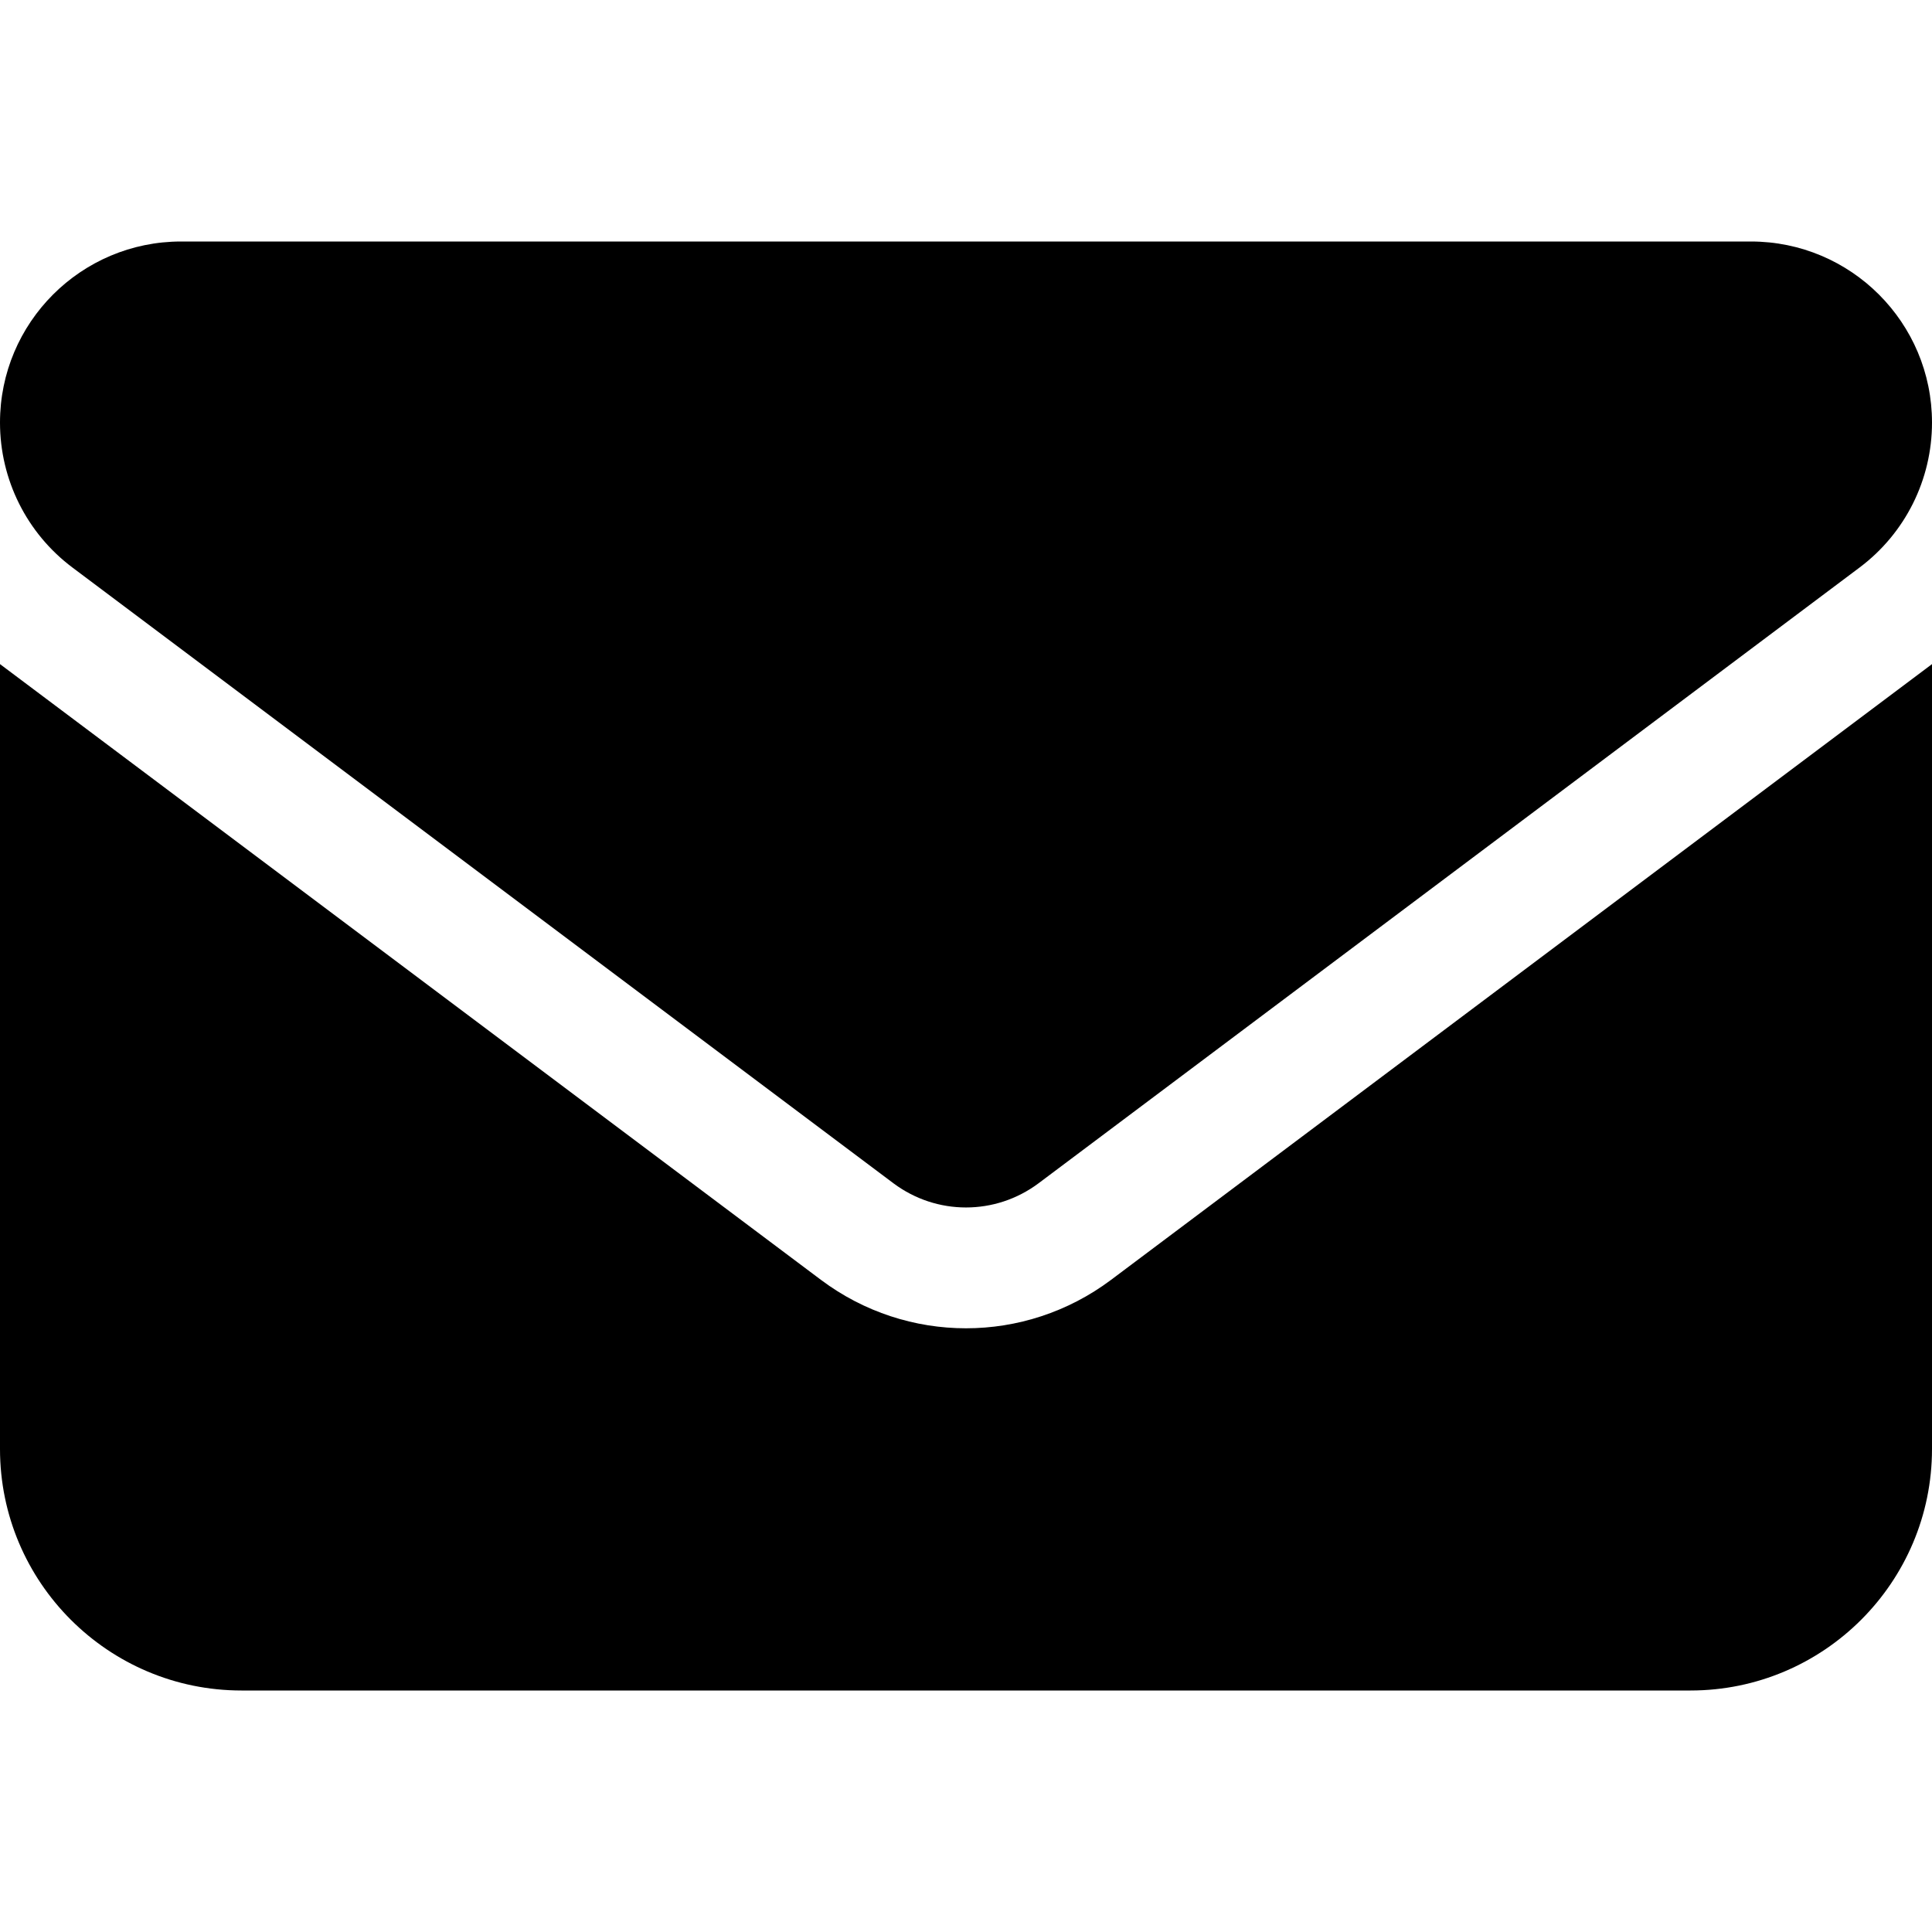 <?xml version="1.0" encoding="UTF-8"?>
<svg xmlns="http://www.w3.org/2000/svg" xmlns:xlink="http://www.w3.org/1999/xlink" width="35px" height="35px" viewBox="0 0 35 35" version="1.1">
<g id="surface1">
<path style=" stroke:none;fill-rule:nonzero;fill:rgb(0%,0%,0%);fill-opacity:1;" d="M 3.281 4.375 C 1.469 4.375 0 5.844 0 7.656 C 0 8.688 0.484 9.66 1.312 10.281 L 16.188 21.438 C 16.969 22.02 18.031 22.02 18.812 21.438 L 33.688 10.281 C 34.516 9.66 35 8.688 35 7.656 C 35 5.844 33.531 4.375 31.719 4.375 Z M 0 12.031 L 0 26.25 C 0 28.664 1.961 30.625 4.375 30.625 L 30.625 30.625 C 33.039 30.625 35 28.664 35 26.25 L 35 12.031 L 20.125 23.188 C 18.566 24.355 16.434 24.355 14.875 23.188 Z M 0 12.031 "/>
</g>
</svg>
